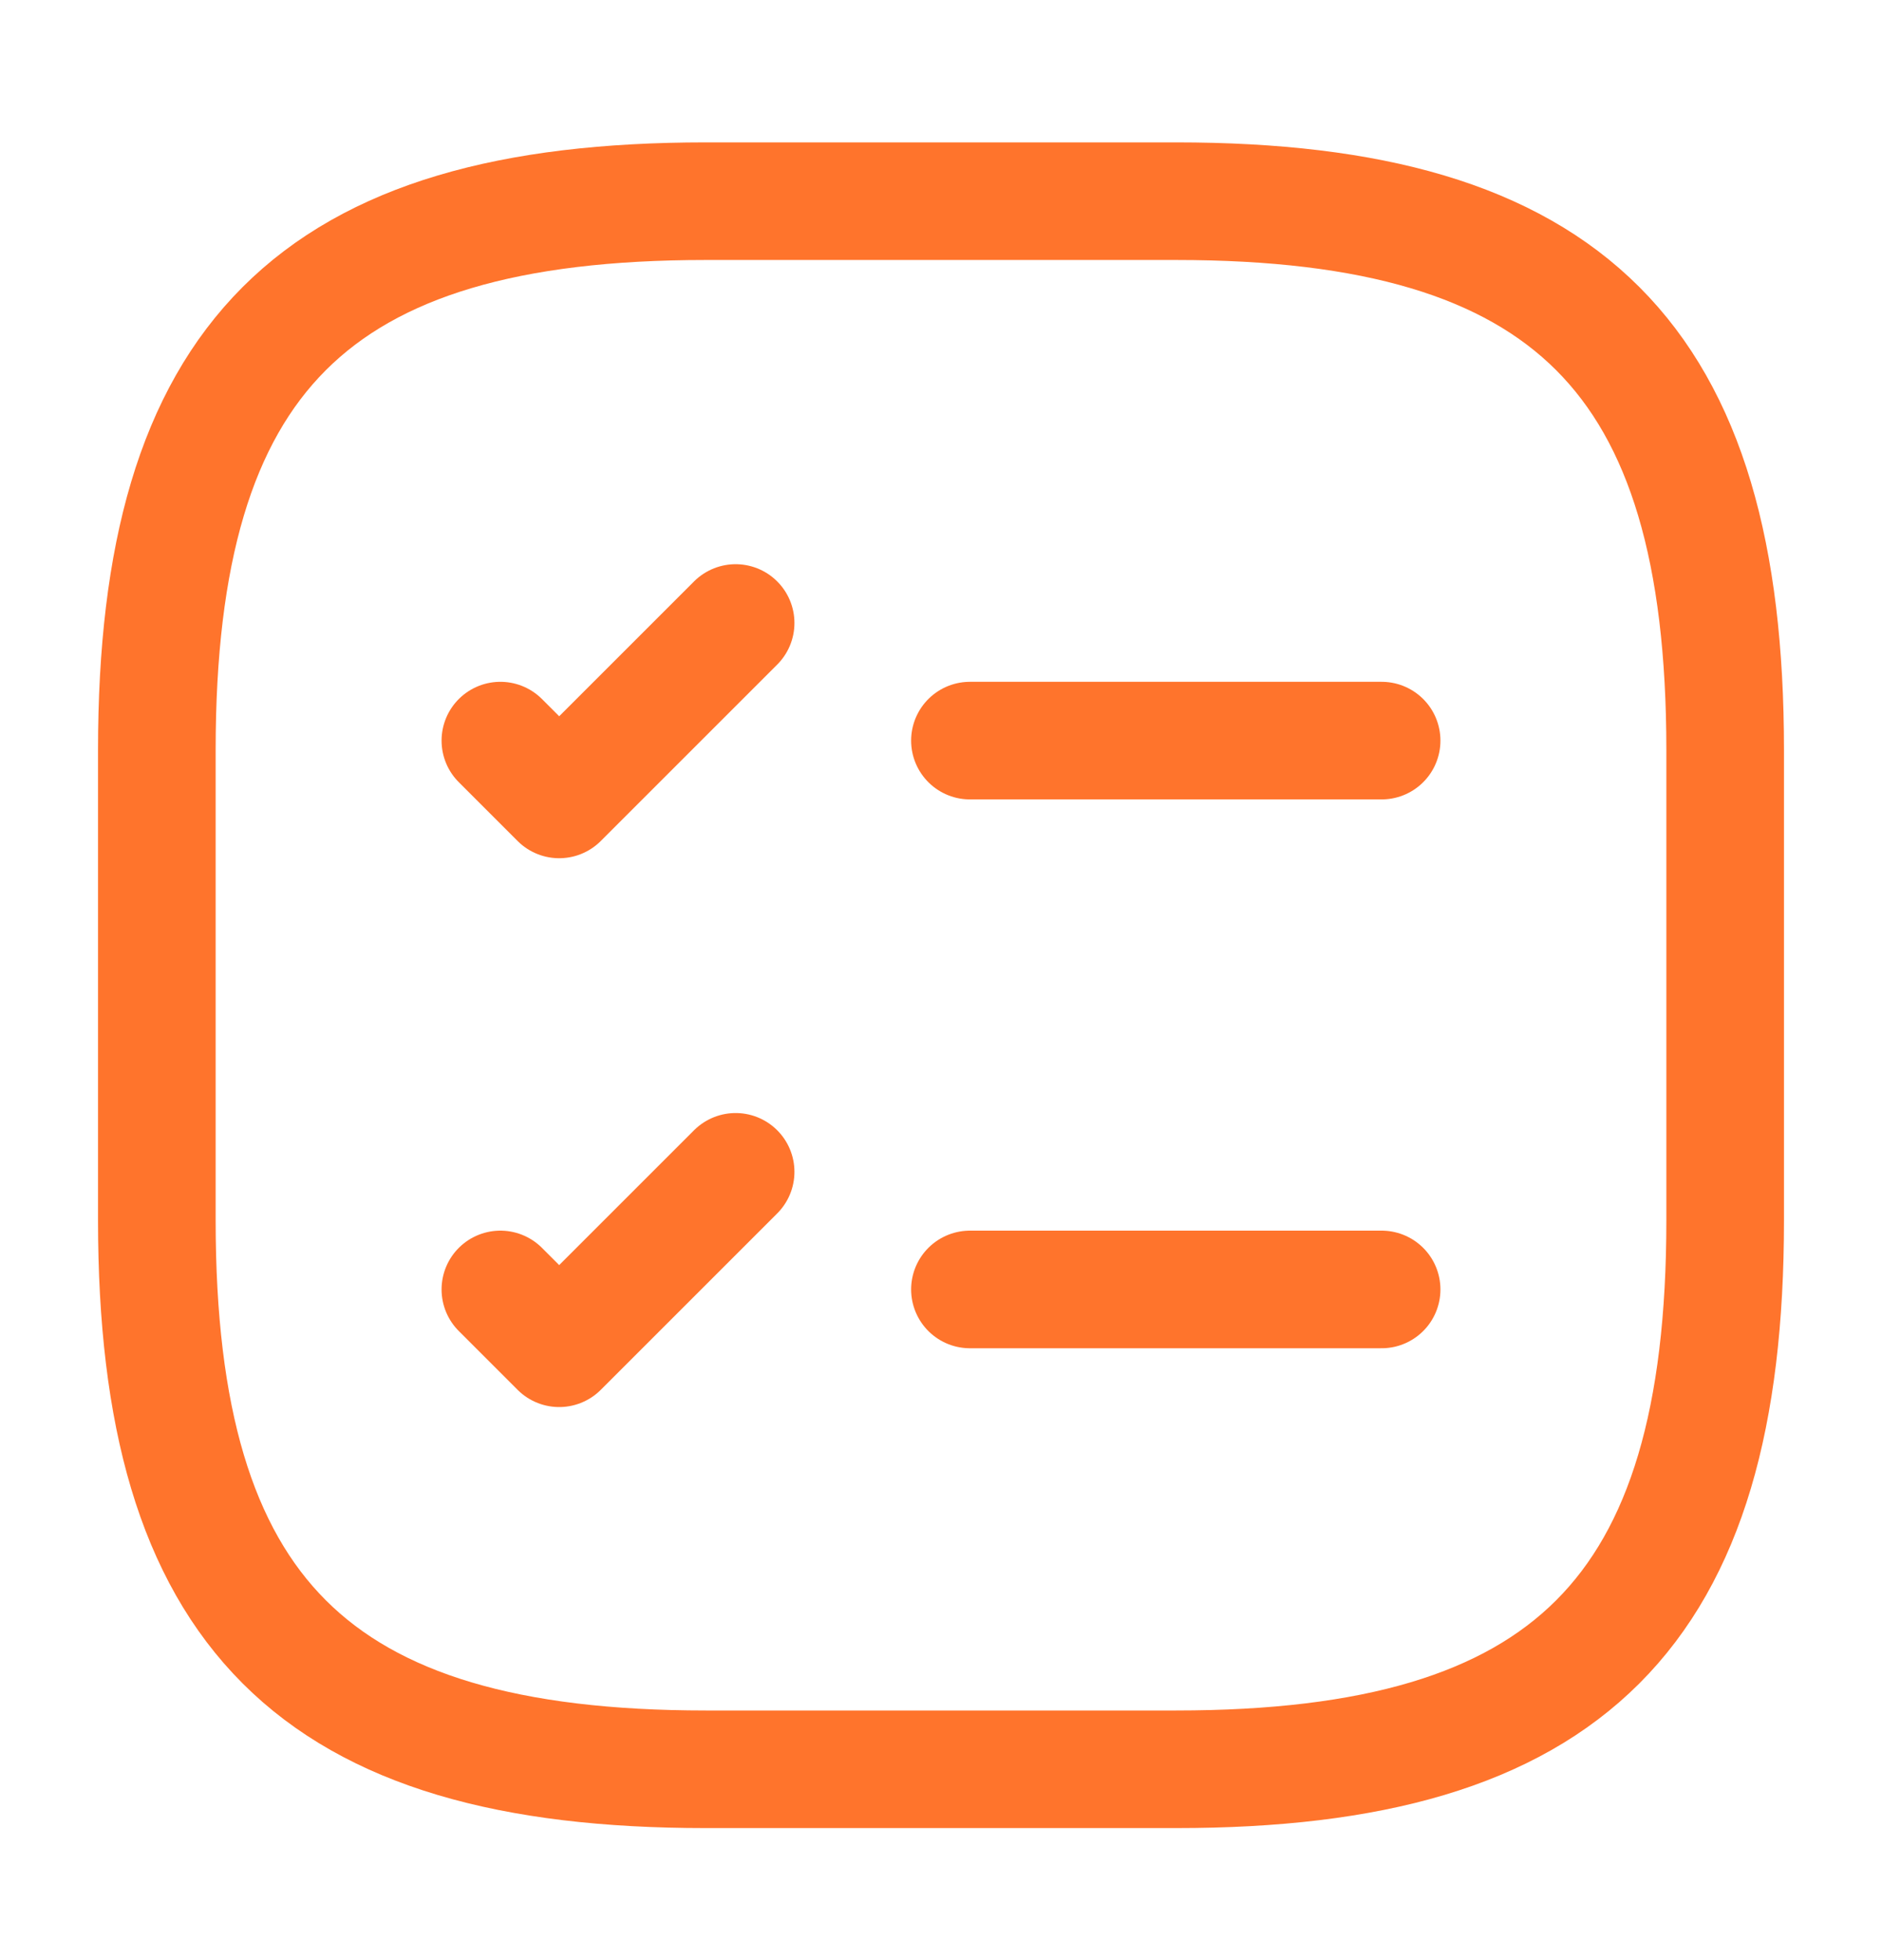 <svg width="24" height="25" viewBox="0 0 24 25" fill="none" xmlns="http://www.w3.org/2000/svg">
<path d="M12.369 9.446H17.619" stroke="#FF742C" stroke-width="1.5" stroke-linecap="round" stroke-linejoin="round"/>
<path d="M6.381 9.446L7.131 10.196L9.381 7.946" stroke="#FF742C" stroke-width="1.5" stroke-linecap="round" stroke-linejoin="round"/>
<path d="M12.369 16.446H17.619" stroke="#FF742C" stroke-width="1.5" stroke-linecap="round" stroke-linejoin="round"/>
<path d="M6.381 16.446L7.131 17.196L9.381 14.946" stroke="#FF742C" stroke-width="1.5" stroke-linecap="round" stroke-linejoin="round"/>
<path d="M9 22.566H15C20 22.566 22 20.566 22 15.566V9.566C22 4.566 20 2.566 15 2.566H9C4 2.566 2 4.566 2 9.566V15.566C2 20.566 4 22.566 9 22.566Z" stroke="#FF742C" stroke-width="1.5" stroke-linecap="round" stroke-linejoin="round"/>
</svg>
